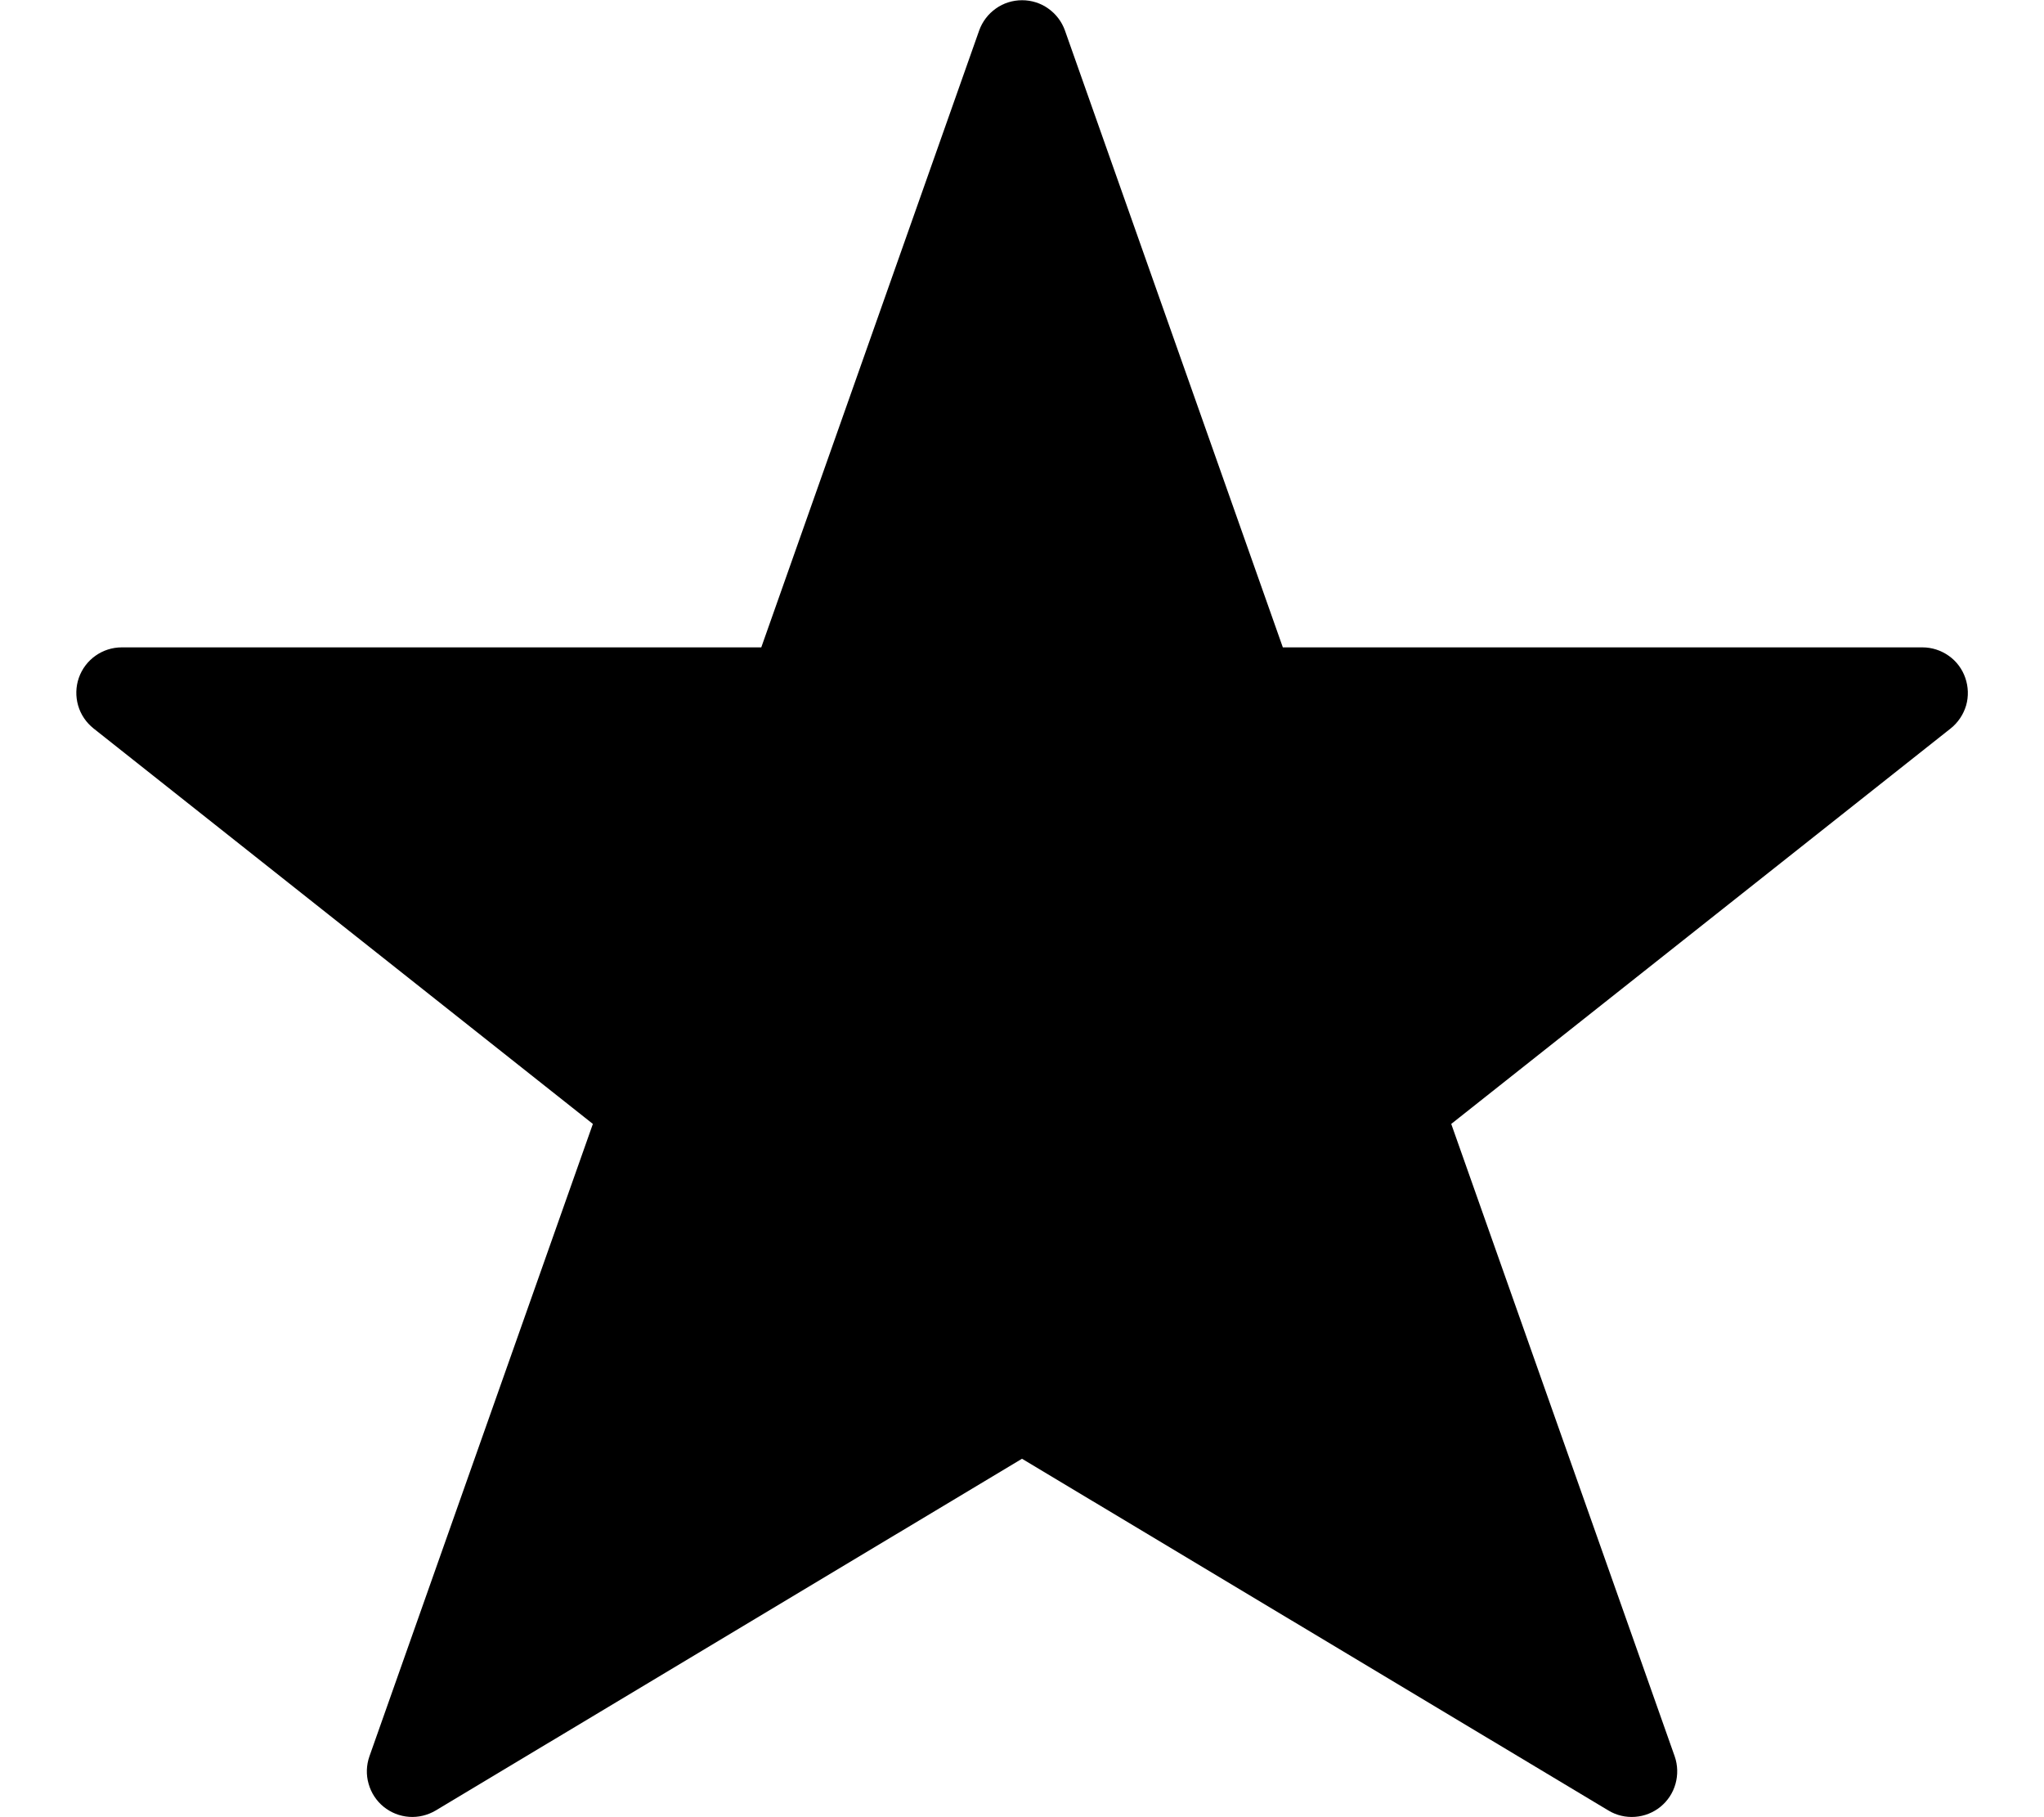<svg width="18" height="16" viewBox="0 0 18 16" fill="none" xmlns="http://www.w3.org/2000/svg">
<path d="M17.307 5.969C17.28 5.89 17.229 5.822 17.161 5.774C17.093 5.726 17.012 5.7 16.93 5.7H11.297L9.378 0.268C9.35 0.19 9.299 0.123 9.231 0.075C9.164 0.027 9.083 0.002 9.001 0.002C8.918 0.002 8.837 0.027 8.77 0.075C8.702 0.123 8.651 0.19 8.623 0.268L6.704 5.7H1.072C0.902 5.7 0.75 5.808 0.694 5.969C0.667 6.047 0.665 6.132 0.688 6.212C0.711 6.292 0.759 6.362 0.824 6.414L5.221 9.896L3.253 15.465C3.226 15.543 3.223 15.627 3.246 15.706C3.268 15.785 3.314 15.856 3.378 15.908C3.442 15.96 3.52 15.991 3.602 15.997C3.684 16.003 3.766 15.983 3.837 15.941L9 12.844L14.164 15.941C14.235 15.984 14.316 16.003 14.399 15.997C14.481 15.991 14.559 15.96 14.623 15.908C14.687 15.856 14.733 15.785 14.755 15.706C14.777 15.627 14.775 15.543 14.748 15.465L12.78 9.896L17.178 6.414C17.243 6.362 17.29 6.292 17.314 6.212C17.337 6.132 17.334 6.047 17.307 5.969Z" fill="black"/>
</svg>
